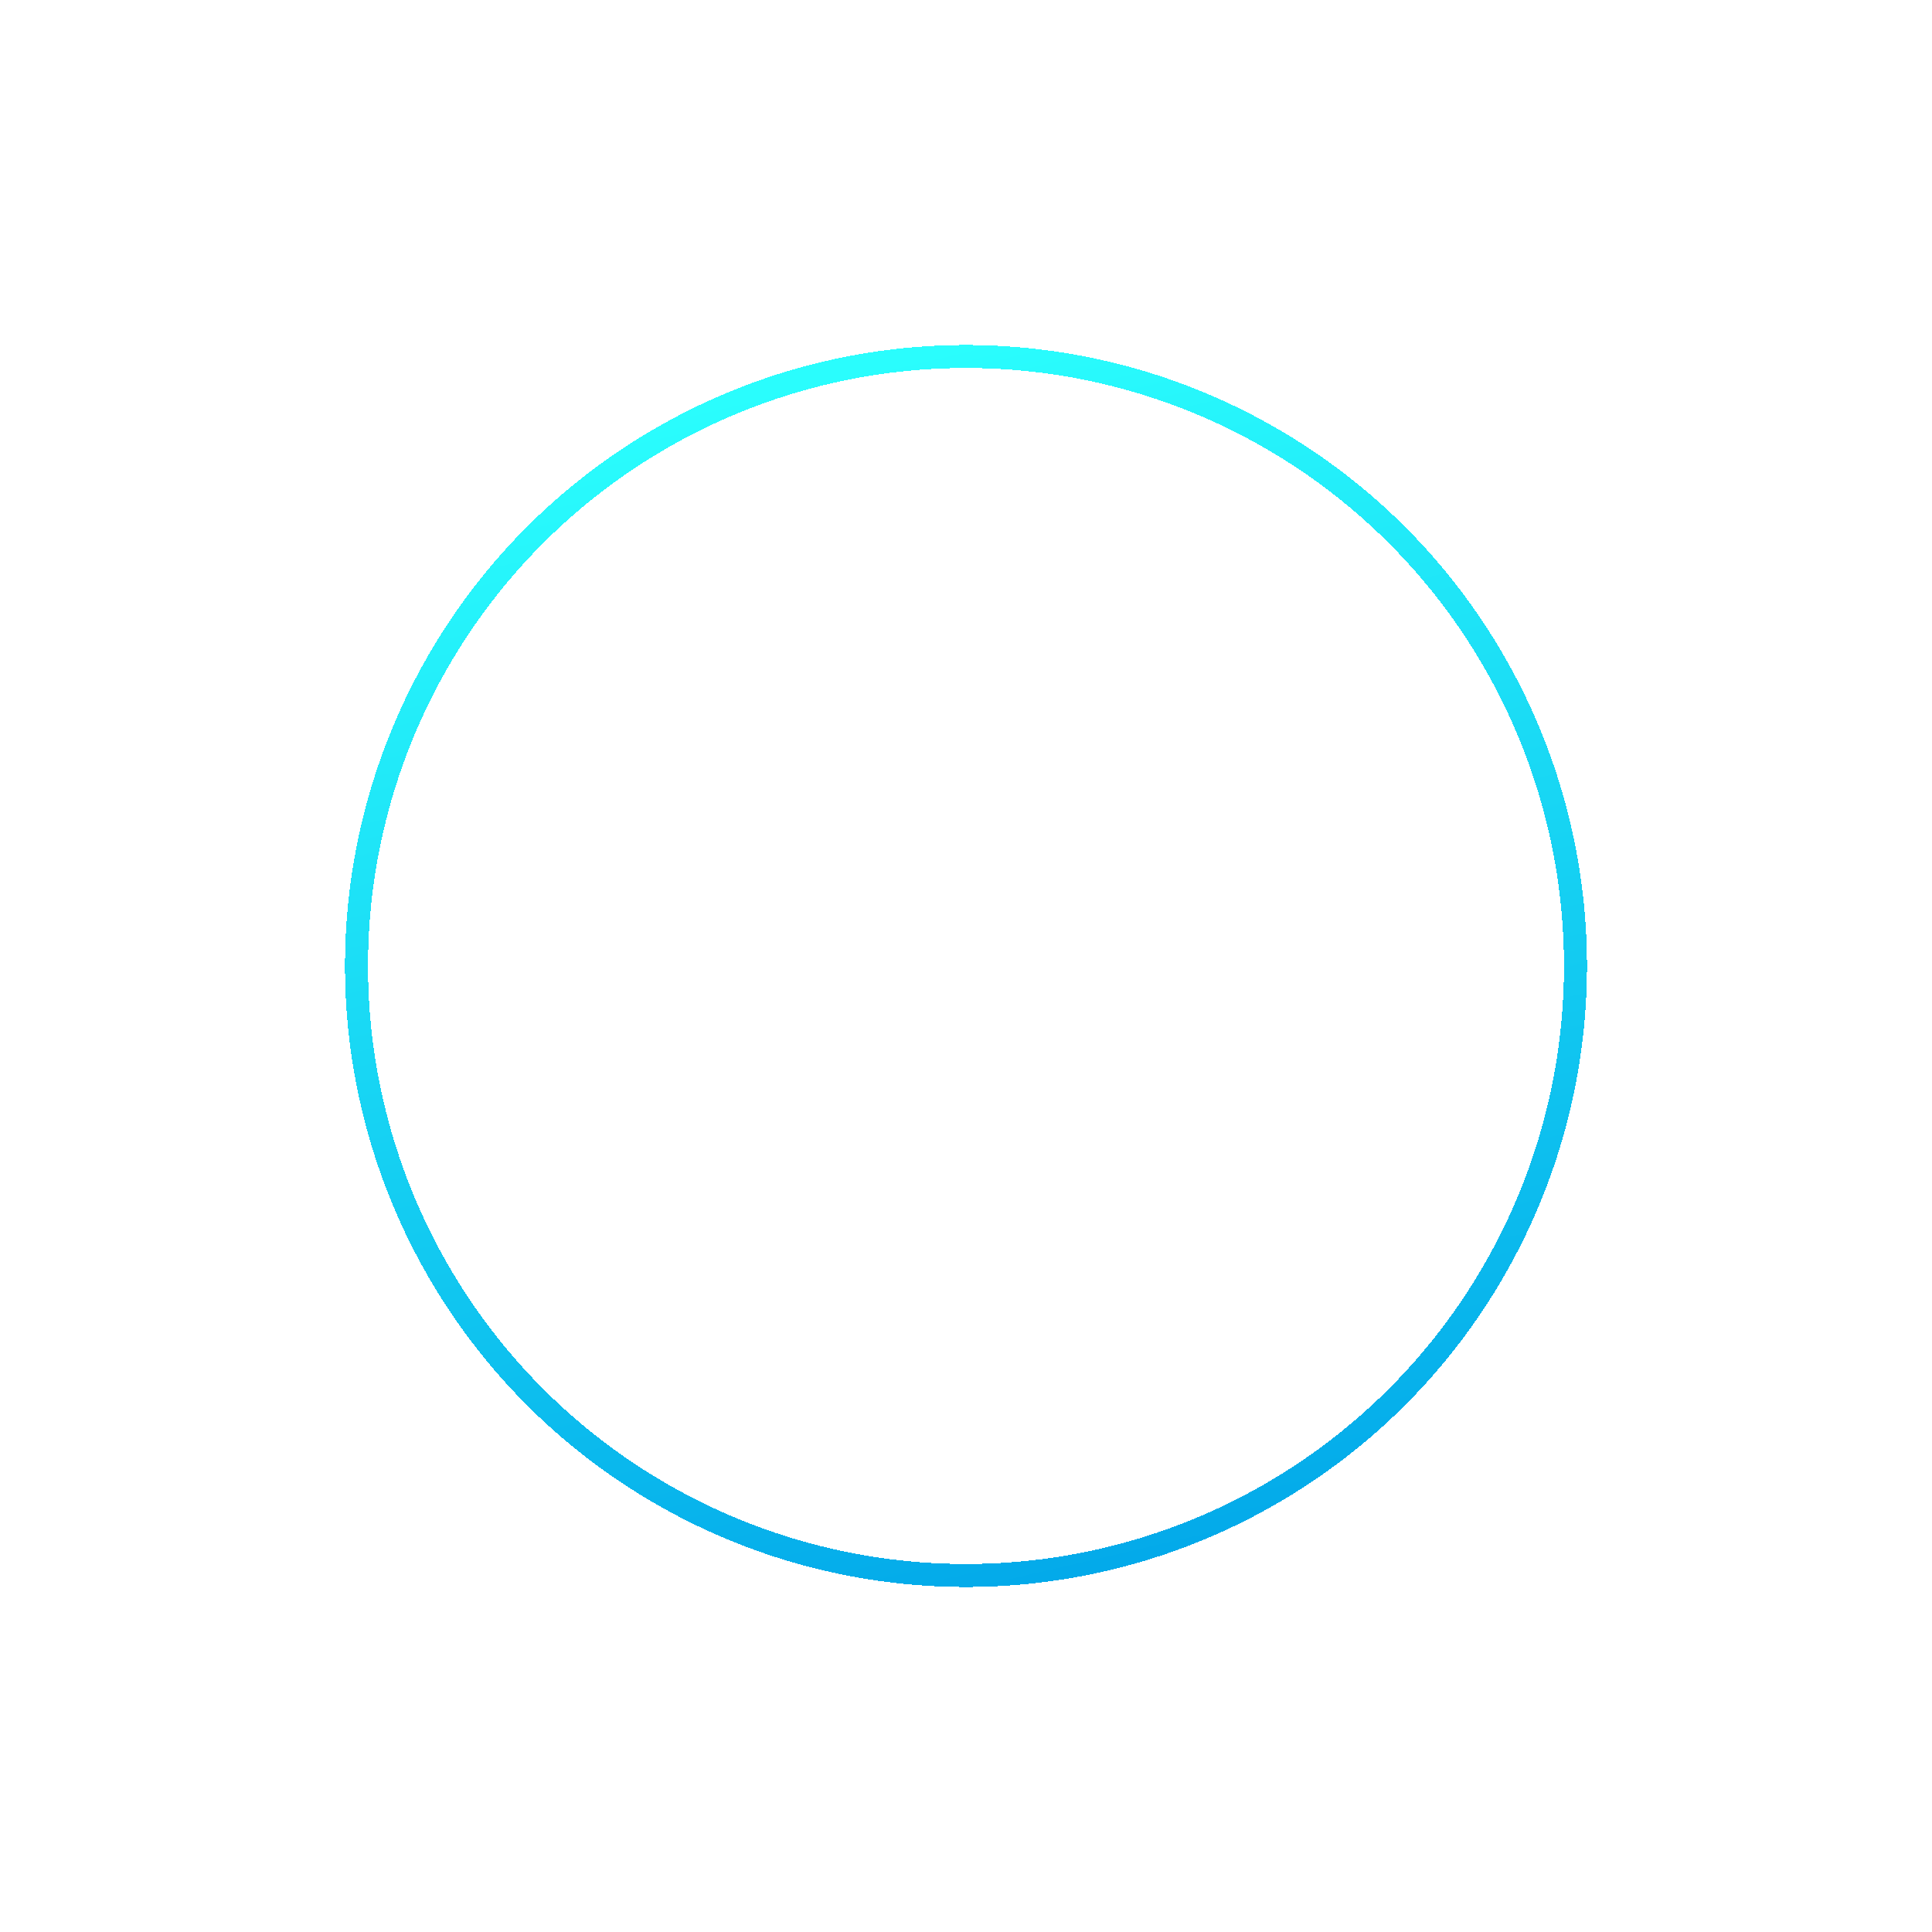 <svg width="84" height="84" viewBox="0 0 84 84" fill="none" xmlns="http://www.w3.org/2000/svg">
<g filter="url(#filter0_d_2002_13238)">
<circle cx="42" cy="42" r="26.5" stroke="url(#paint0_linear_2002_13238)" shape-rendering="crispEdges"/>
</g>
<g filter="url(#filter1_d_2002_13238)">
<circle cx="42" cy="42" r="26.5" stroke="url(#paint1_linear_2002_13238)" shape-rendering="crispEdges"/>
</g>
<path d="M50.031 37.719L44.781 32.469C44.711 32.4 44.628 32.344 44.537 32.307C44.446 32.269 44.349 32.25 44.25 32.25H35.25C34.852 32.25 34.471 32.408 34.189 32.689C33.908 32.971 33.75 33.352 33.75 33.75V50.25C33.75 50.648 33.908 51.029 34.189 51.311C34.471 51.592 34.852 51.75 35.25 51.75H48.75C49.148 51.75 49.529 51.592 49.811 51.311C50.092 51.029 50.25 50.648 50.25 50.25V38.25C50.25 38.151 50.231 38.054 50.193 37.963C50.156 37.872 50.1 37.789 50.031 37.719ZM45 34.81L47.69 37.5H45V34.81ZM48.75 50.25H35.25V33.75H43.5V38.25C43.5 38.449 43.579 38.64 43.72 38.78C43.86 38.921 44.051 39 44.25 39H48.75V50.25ZM44.781 42.969C44.85 43.039 44.906 43.122 44.943 43.213C44.981 43.304 45 43.401 45 43.5C45 43.599 44.981 43.696 44.943 43.787C44.906 43.878 44.85 43.961 44.781 44.031C44.711 44.1 44.628 44.156 44.537 44.193C44.446 44.231 44.349 44.25 44.25 44.25C44.151 44.25 44.054 44.231 43.963 44.193C43.872 44.156 43.789 44.1 43.719 44.031L42.75 43.06V47.25C42.75 47.449 42.671 47.64 42.53 47.78C42.39 47.921 42.199 48 42 48C41.801 48 41.61 47.921 41.47 47.78C41.329 47.64 41.25 47.449 41.25 47.25V43.06L40.281 44.031C40.211 44.1 40.128 44.156 40.037 44.193C39.946 44.231 39.849 44.25 39.75 44.25C39.651 44.25 39.554 44.231 39.463 44.193C39.372 44.156 39.289 44.1 39.219 44.031C39.15 43.961 39.094 43.878 39.057 43.787C39.019 43.696 39 43.599 39 43.5C39 43.401 39.019 43.304 39.057 43.213C39.094 43.122 39.15 43.039 39.219 42.969L41.469 40.719C41.539 40.65 41.622 40.594 41.713 40.557C41.804 40.519 41.901 40.499 42 40.499C42.099 40.499 42.196 40.519 42.287 40.557C42.378 40.594 42.461 40.65 42.531 40.719L44.781 42.969Z" fill="white"/>
<defs>
<filter id="filter0_d_2002_13238" x="0" y="0" width="84" height="84" filterUnits="userSpaceOnUse" color-interpolation-filters="sRGB">
<feFlood flood-opacity="0" result="BackgroundImageFix"/>
<feColorMatrix in="SourceAlpha" type="matrix" values="0 0 0 0 0 0 0 0 0 0 0 0 0 0 0 0 0 0 127 0" result="hardAlpha"/>
<feOffset/>
<feGaussianBlur stdDeviation="7.5"/>
<feComposite in2="hardAlpha" operator="out"/>
<feColorMatrix type="matrix" values="0 0 0 0 0.166 0 0 0 0 0.9 0 0 0 0 1 0 0 0 1 0"/>
<feBlend mode="normal" in2="BackgroundImageFix" result="effect1_dropShadow_2002_13238"/>
<feBlend mode="normal" in="SourceGraphic" in2="effect1_dropShadow_2002_13238" result="shape"/>
</filter>
<filter id="filter1_d_2002_13238" x="5" y="5" width="74" height="74" filterUnits="userSpaceOnUse" color-interpolation-filters="sRGB">
<feFlood flood-opacity="0" result="BackgroundImageFix"/>
<feColorMatrix in="SourceAlpha" type="matrix" values="0 0 0 0 0 0 0 0 0 0 0 0 0 0 0 0 0 0 127 0" result="hardAlpha"/>
<feOffset/>
<feGaussianBlur stdDeviation="5"/>
<feComposite in2="hardAlpha" operator="out"/>
<feColorMatrix type="matrix" values="0 0 0 0 0.166 0 0 0 0 0.9 0 0 0 0 1 0 0 0 1 0"/>
<feBlend mode="normal" in2="BackgroundImageFix" result="effect1_dropShadow_2002_13238"/>
<feBlend mode="normal" in="SourceGraphic" in2="effect1_dropShadow_2002_13238" result="shape"/>
</filter>
<linearGradient id="paint0_linear_2002_13238" x1="42" y1="15" x2="55" y2="71" gradientUnits="userSpaceOnUse">
<stop stop-color="#2AFDFD"/>
<stop offset="1" stop-color="#00A3E8"/>
</linearGradient>
<linearGradient id="paint1_linear_2002_13238" x1="42" y1="15" x2="55" y2="71" gradientUnits="userSpaceOnUse">
<stop stop-color="#2AFDFD"/>
<stop offset="1" stop-color="#00A3E8"/>
</linearGradient>
</defs>
</svg>
